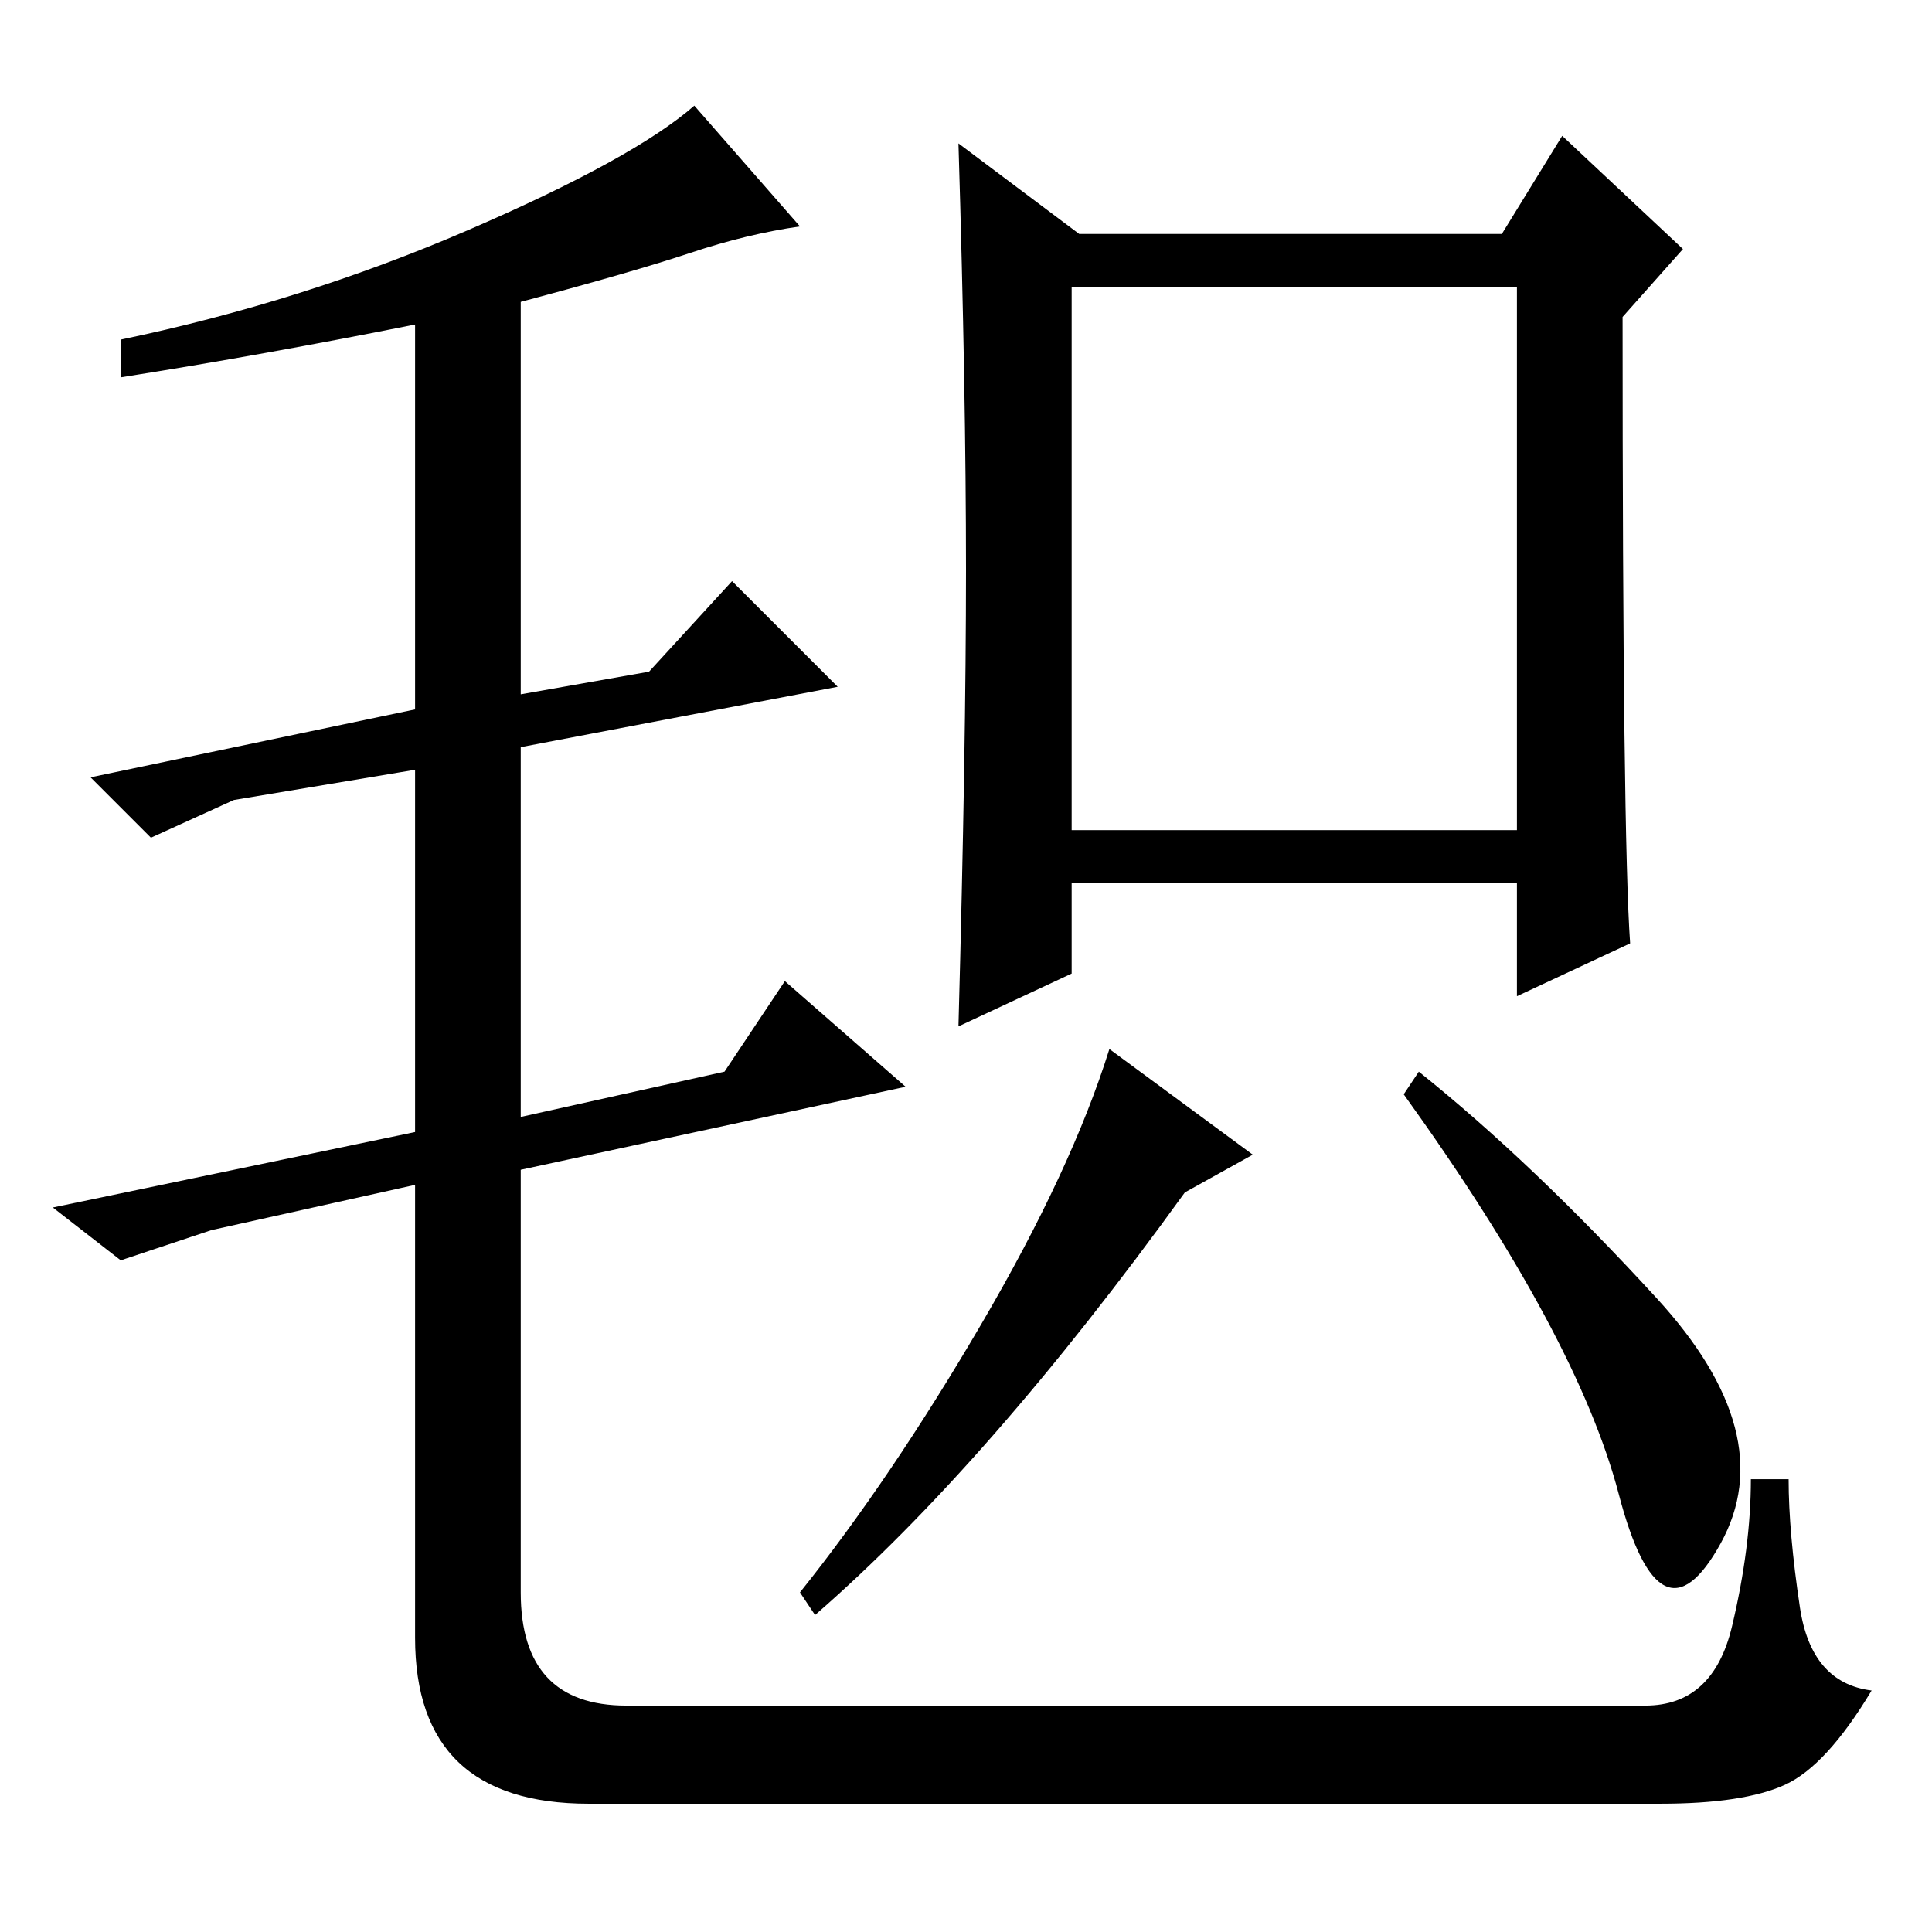 <?xml version="1.0" standalone="no"?>
<!DOCTYPE svg PUBLIC "-//W3C//DTD SVG 1.1//EN" "http://www.w3.org/Graphics/SVG/1.1/DTD/svg11.dtd" >
<svg xmlns="http://www.w3.org/2000/svg" xmlns:xlink="http://www.w3.org/1999/xlink" version="1.1" viewBox="0 -36 256 256">
  <g transform="matrix(1 0 0 -1 0 220)">
   <path fill="currentColor"
d="M91.5 222.5q-7.5 -2.5 -22.5 -6.5v-52l17 3l11 12l14 -14l-42 -8v-49l27 6l8 12l16 -14l-51 -11v-56q0 -15 14 -15h135q9 0 11.5 10.5t2.5 19.5h5q0 -7 1.5 -17t9.5 -11q-6 -10 -11.5 -12.5t-16.5 -2.5h-142q-23 0 -23 22v60l-27 -6l-12 -4l-9 7l48 10v48l-24 -4l-11 -5
l-8 8l43 9v51q-20 -4 -39 -7v5q24 5 46 14.5t30 16.5l14 -16q-7 -1 -14.5 -3.5zM142 146h59v72h-59v-72zM157 98q-26 -36 -49 -56l-2 3q12 15 24 35.5t17 36.5l19 -14zM219.5 84q16.5 -18 8.5 -32.5t-13.5 6.5t-28.5 53l2 3q15 -12 31.5 -30zM216 131l-15 -7v15h-59v-12
l-15 -7q1 37 1 60.5t-1 56.5l16 -12h56l8 13l16 -15l-8 -9q0 -69 1 -83z" />
  </g>

</svg>
